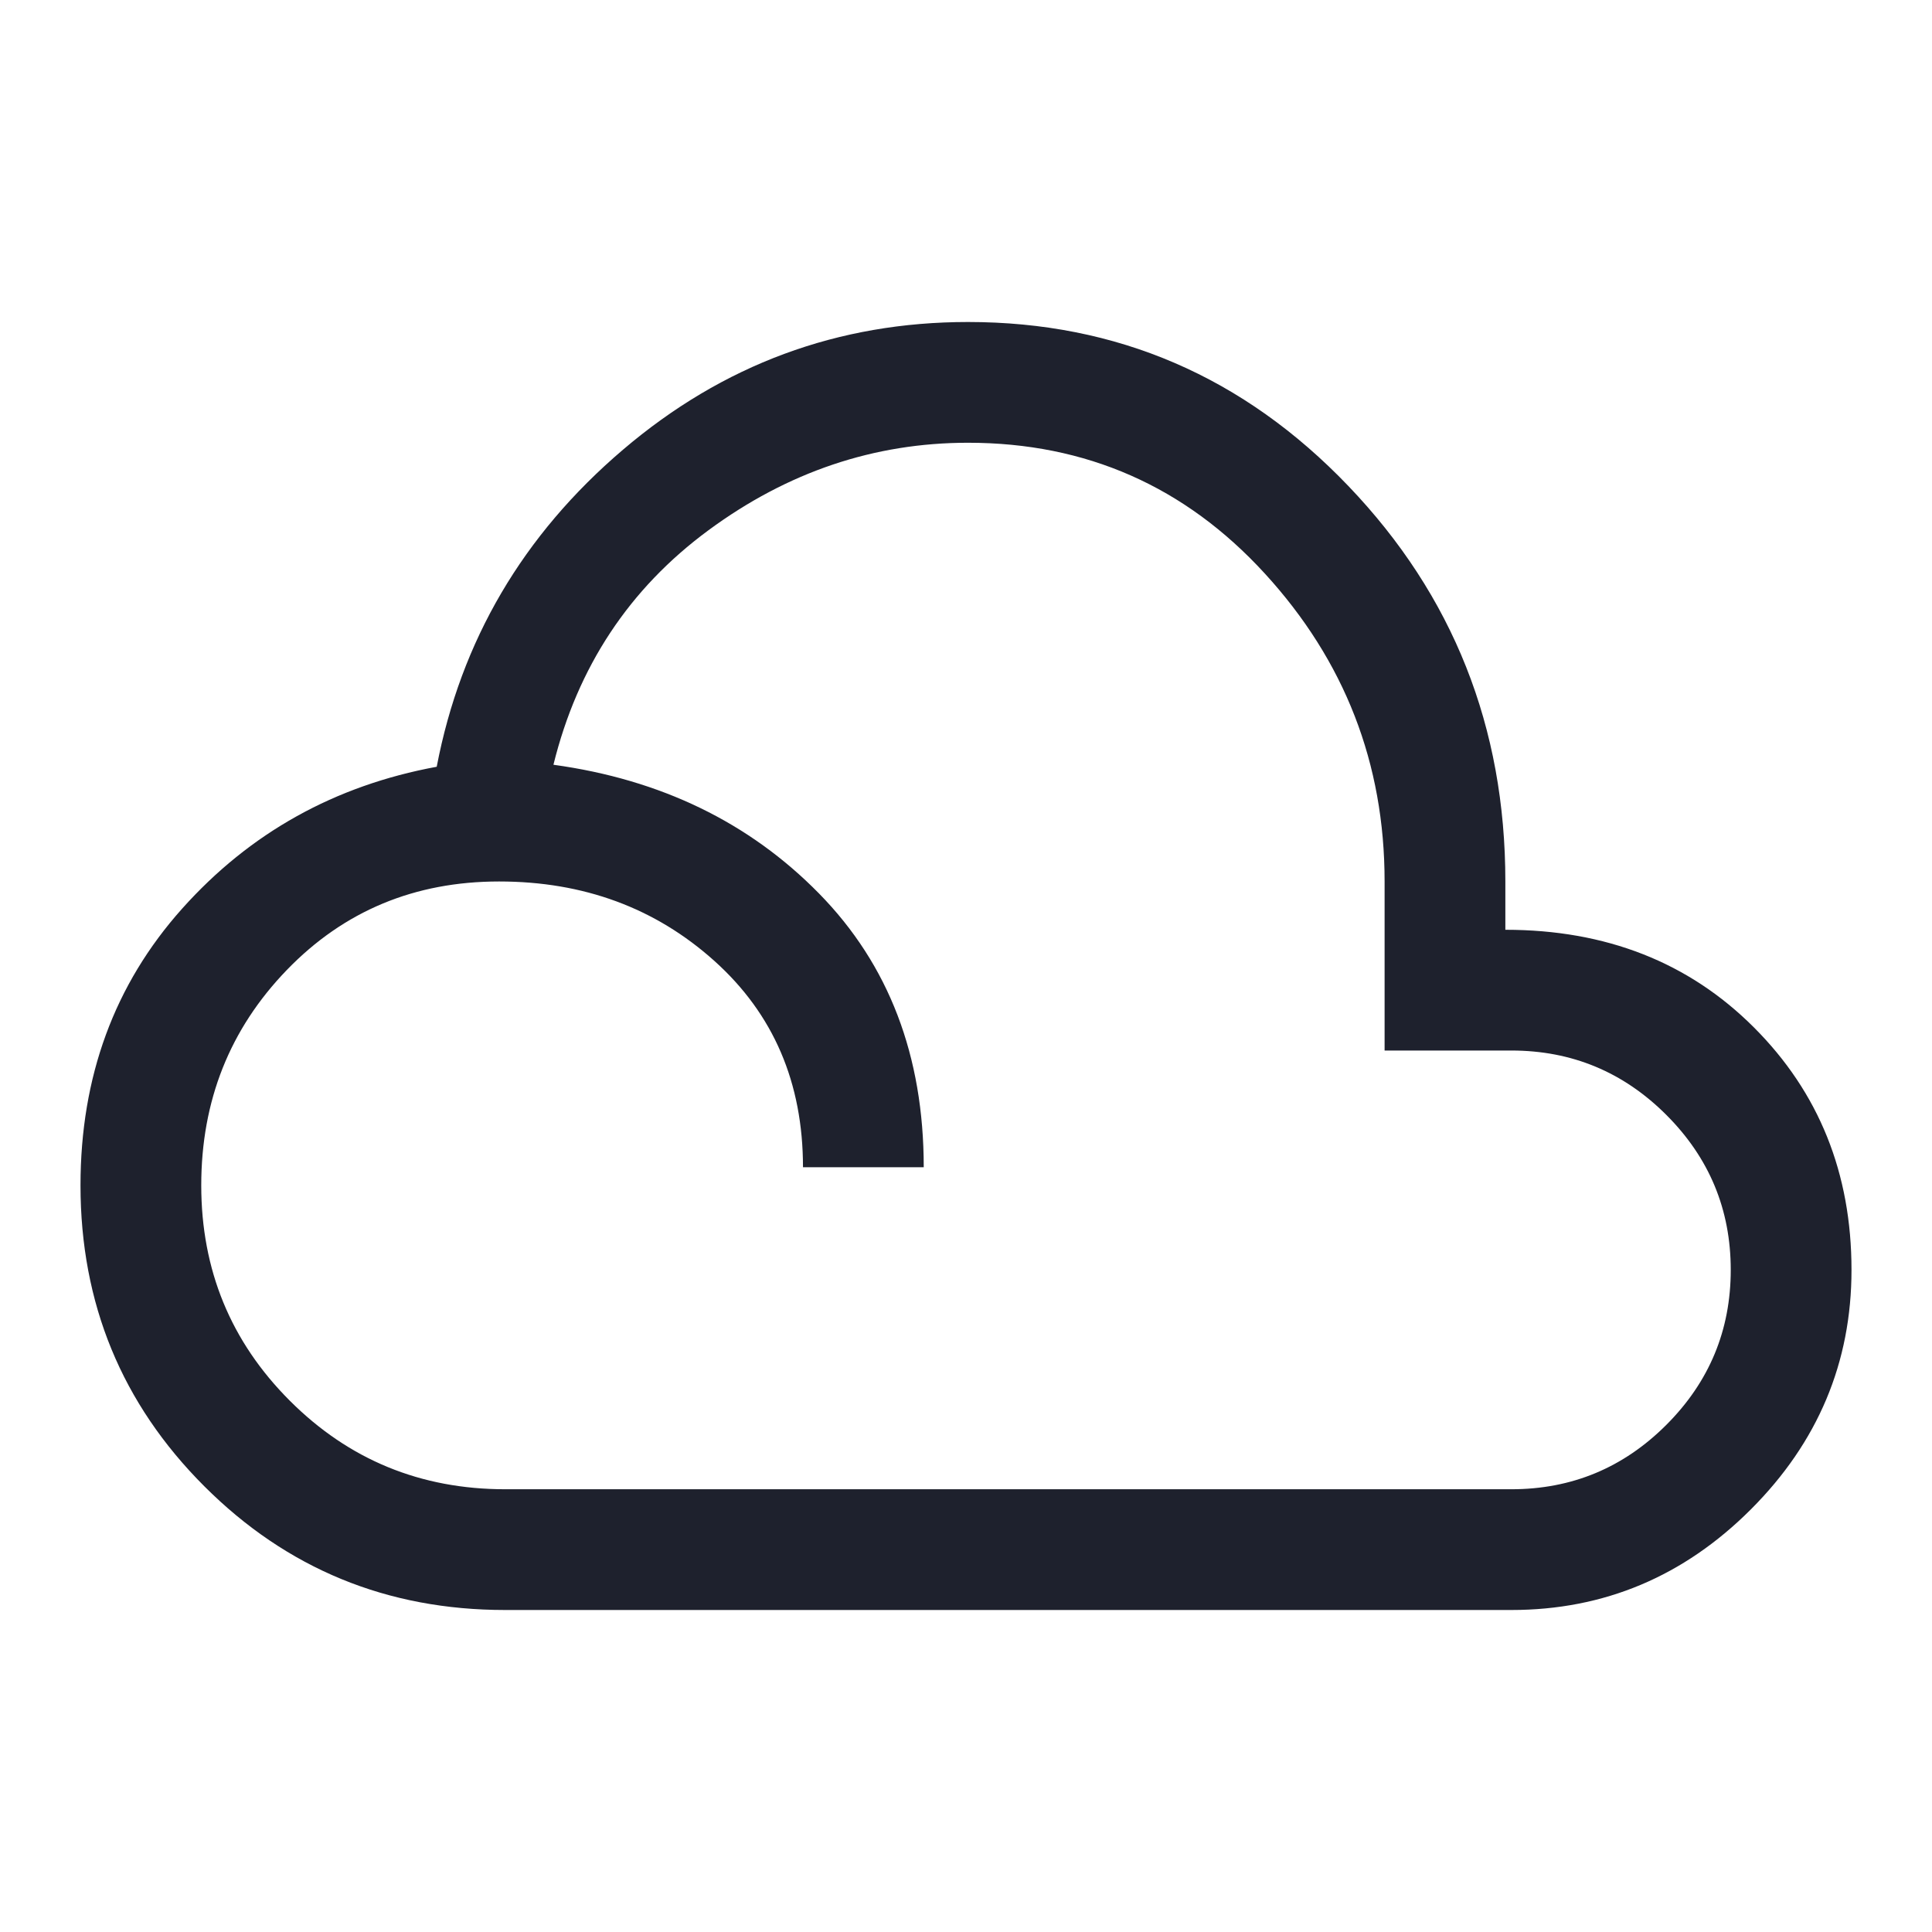 <svg xmlns="http://www.w3.org/2000/svg" height="48" viewBox="0 96 960 960" width="48"><path fill = '#1e212d' d="M251 896q-88 0-149.5-61.5T40 685q0-81 50.5-137.5T217 477q18-94 92.5-157.5T481 256q111 0 189 81.5T748 534v24q75 0 123.5 48.5T920 727q0 69-50 119t-119 50H251Zm0-60h500q45 0 77-32t32-77q0-45-32-77t-77-32h-63v-84q0-88-59.5-153T481 316q-70 0-129 43.5T275 476q80 11 132 64t52 136h-60q0-63-44-102.5T248 534q-63 0-105.5 44T100 685q0 63 44 107t107 44Z"/></svg>